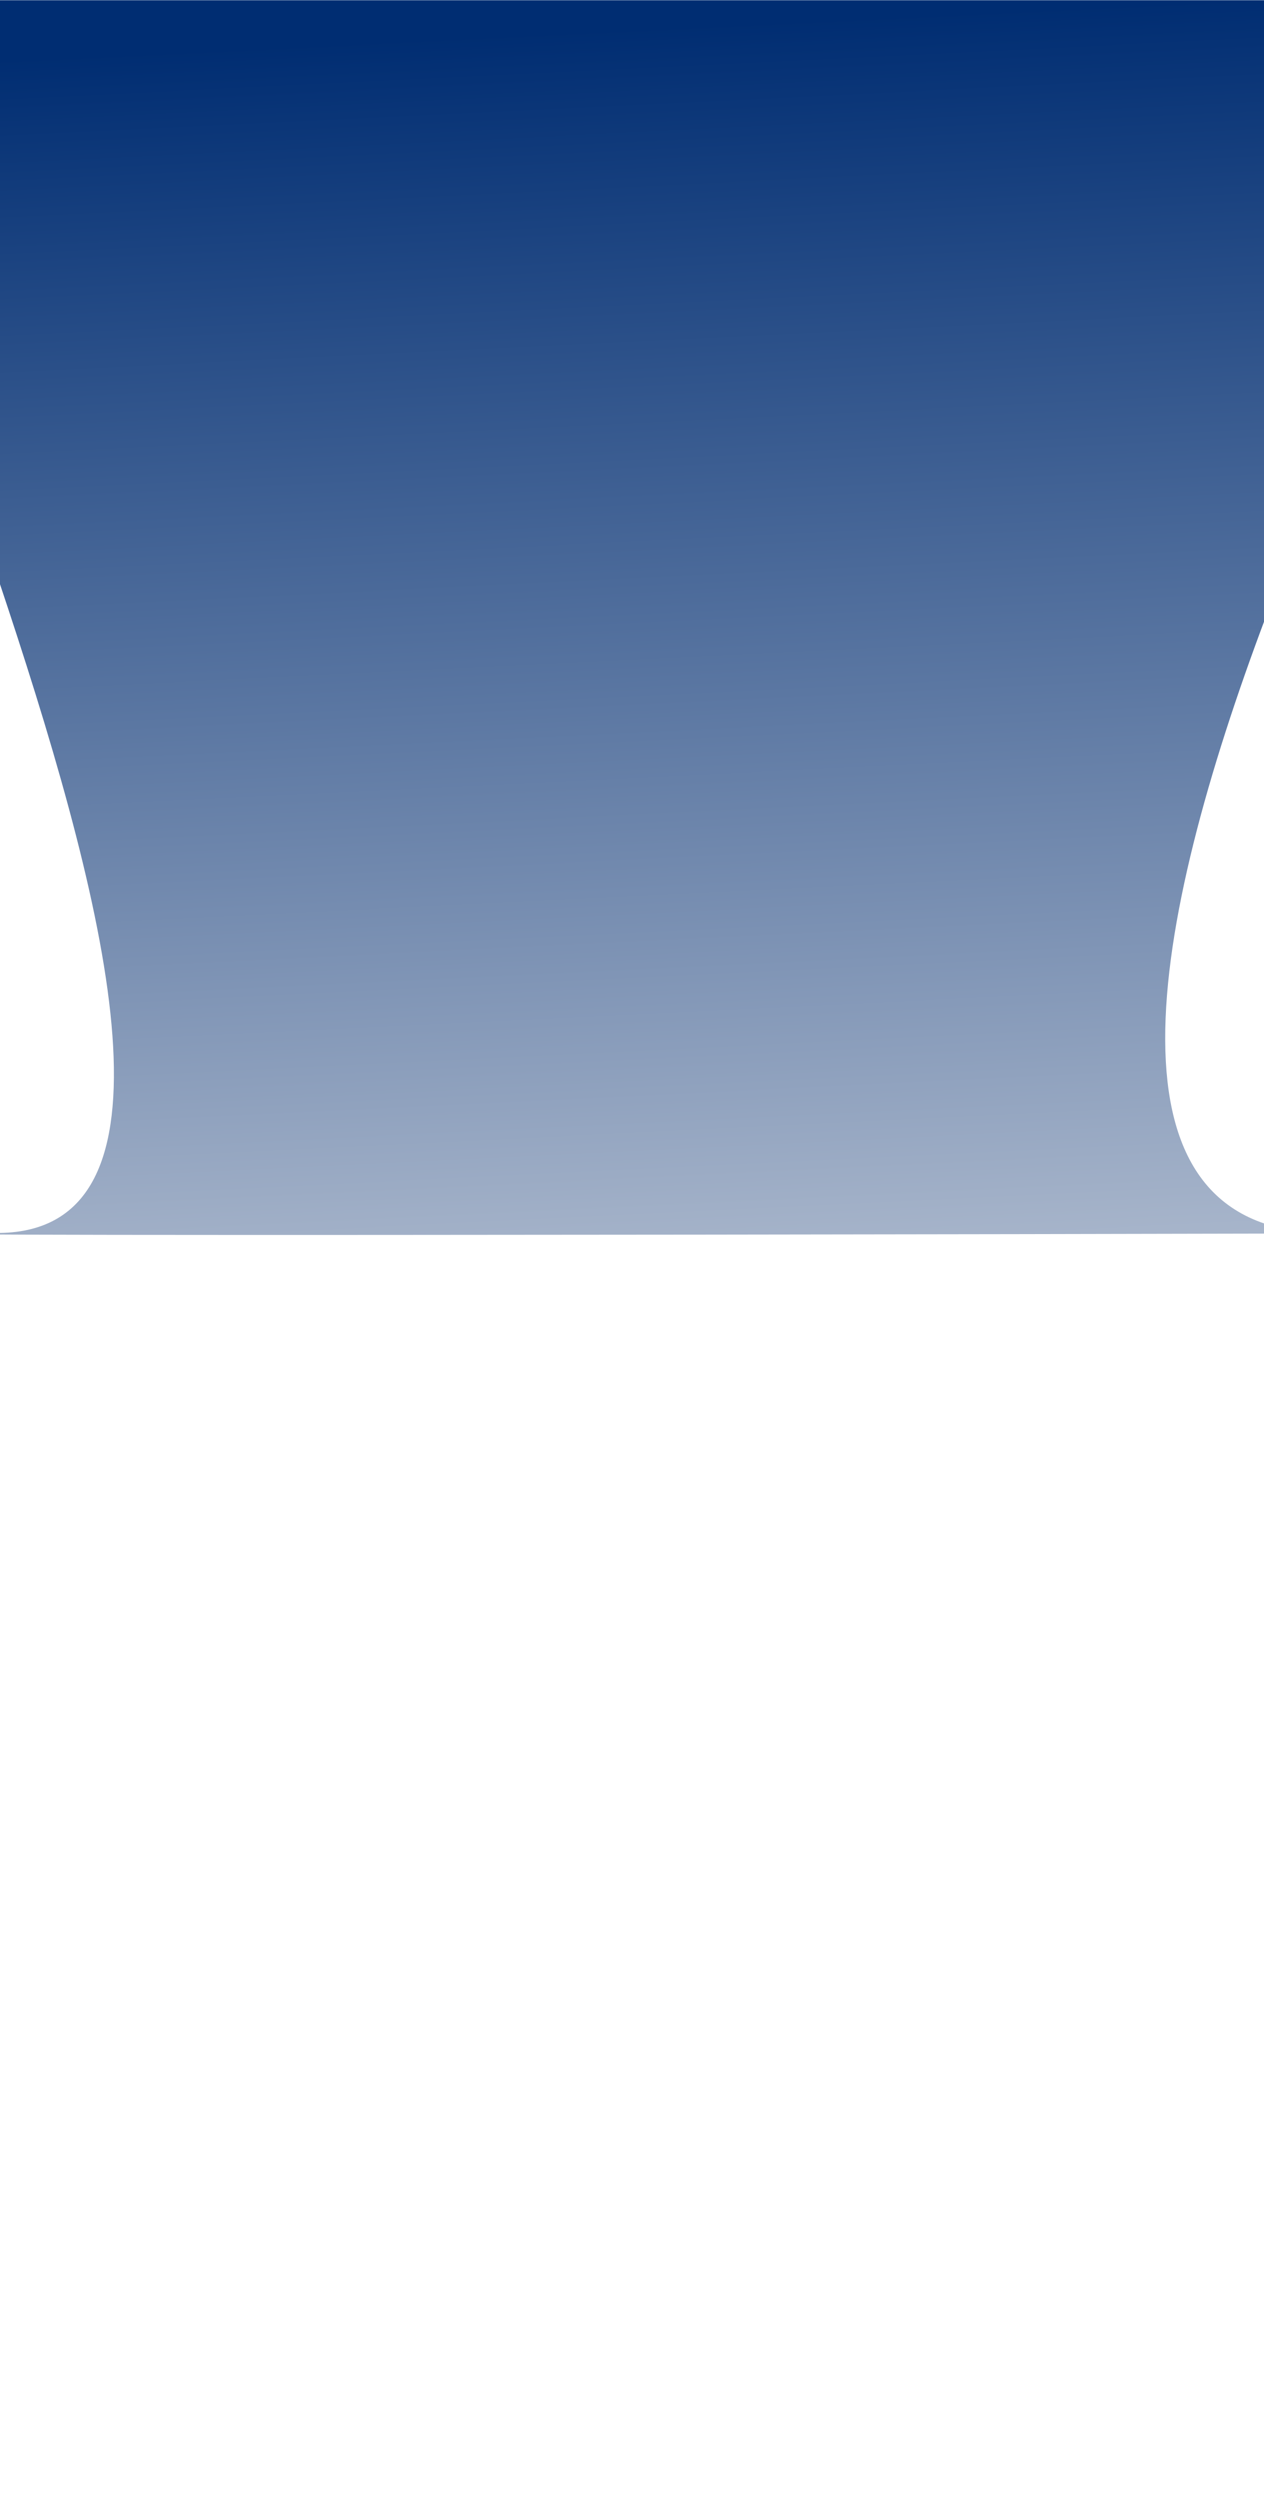 <svg width="393" height="777" viewBox="0 0 393 777" fill="none" xmlns="http://www.w3.org/2000/svg">
<g clip-path="url(#clip0_139_1180)">
<path d="M-41.95 0.076H484C484 0.076 266.665 383.374 412.823 383.374C558.98 383.374 -117.054 384.782 -0.183 383.374C116.688 381.967 -96.284 -6.246 -41.95 0.076Z" fill="url(#paint0_linear_139_1180)"/>
</g>
<defs>
<linearGradient id="paint0_linear_139_1180" x1="-210.545" y1="28.596" x2="-185.947" y2="530.72" gradientUnits="userSpaceOnUse">
<stop stop-color="#002D72"/>
<stop offset="1" stop-color="#DBDFE6"/>
</linearGradient>
<clipPath id="clip0_139_1180">
<rect width="393" height="852" fill="white" transform="translate(0 -75)"/>
</clipPath>
</defs>
</svg>
